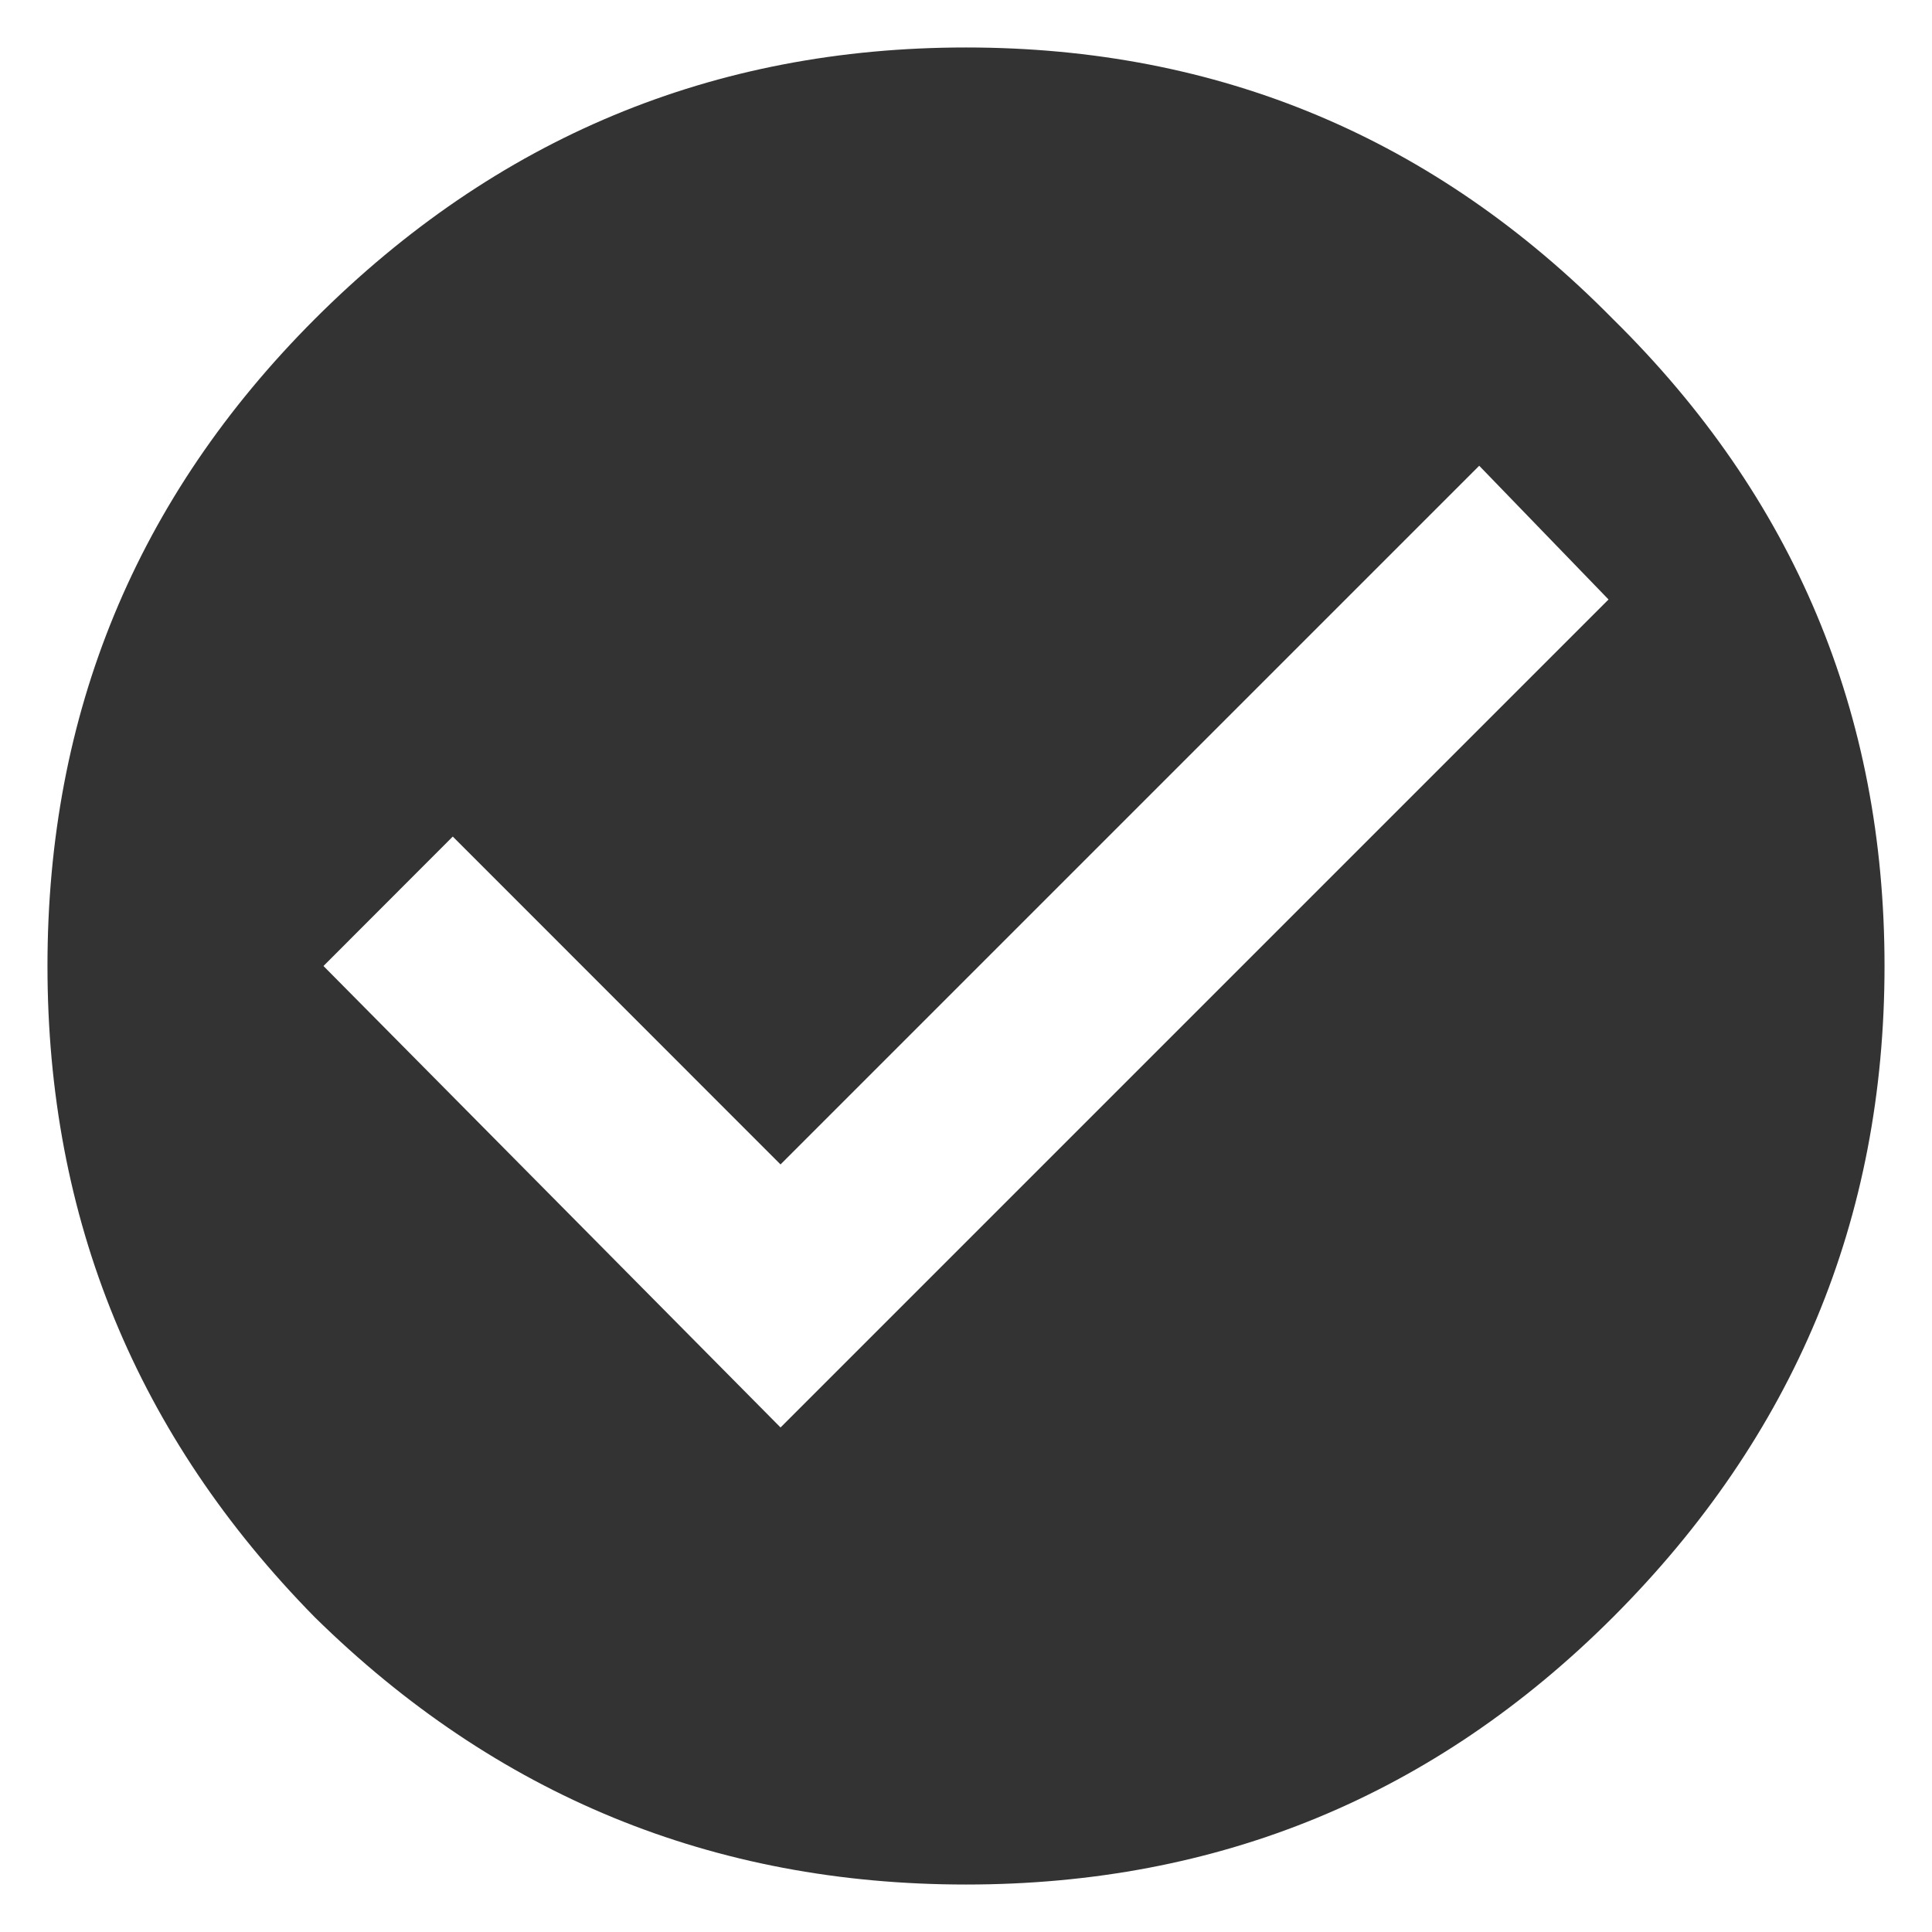 <svg width="14" height="14" viewBox="0 0 14 14" fill="none" xmlns="http://www.w3.org/2000/svg">
<path d="M5.656 10.344L11.656 4.344L10.719 3.375L5.656 8.438L3.281 6.062L2.344 7L5.656 10.344ZM2.281 2.312C3.594 1 5.167 0.344 7 0.344C8.833 0.344 10.396 1 11.688 2.312C13 3.604 13.656 5.167 13.656 7C13.656 8.833 13 10.406 11.688 11.719C10.396 13.01 8.833 13.656 7 13.656C5.167 13.656 3.594 13.01 2.281 11.719C0.99 10.406 0.344 8.833 0.344 7C0.344 5.167 0.99 3.604 2.281 2.312Z" fill="#333333"/>
</svg>
